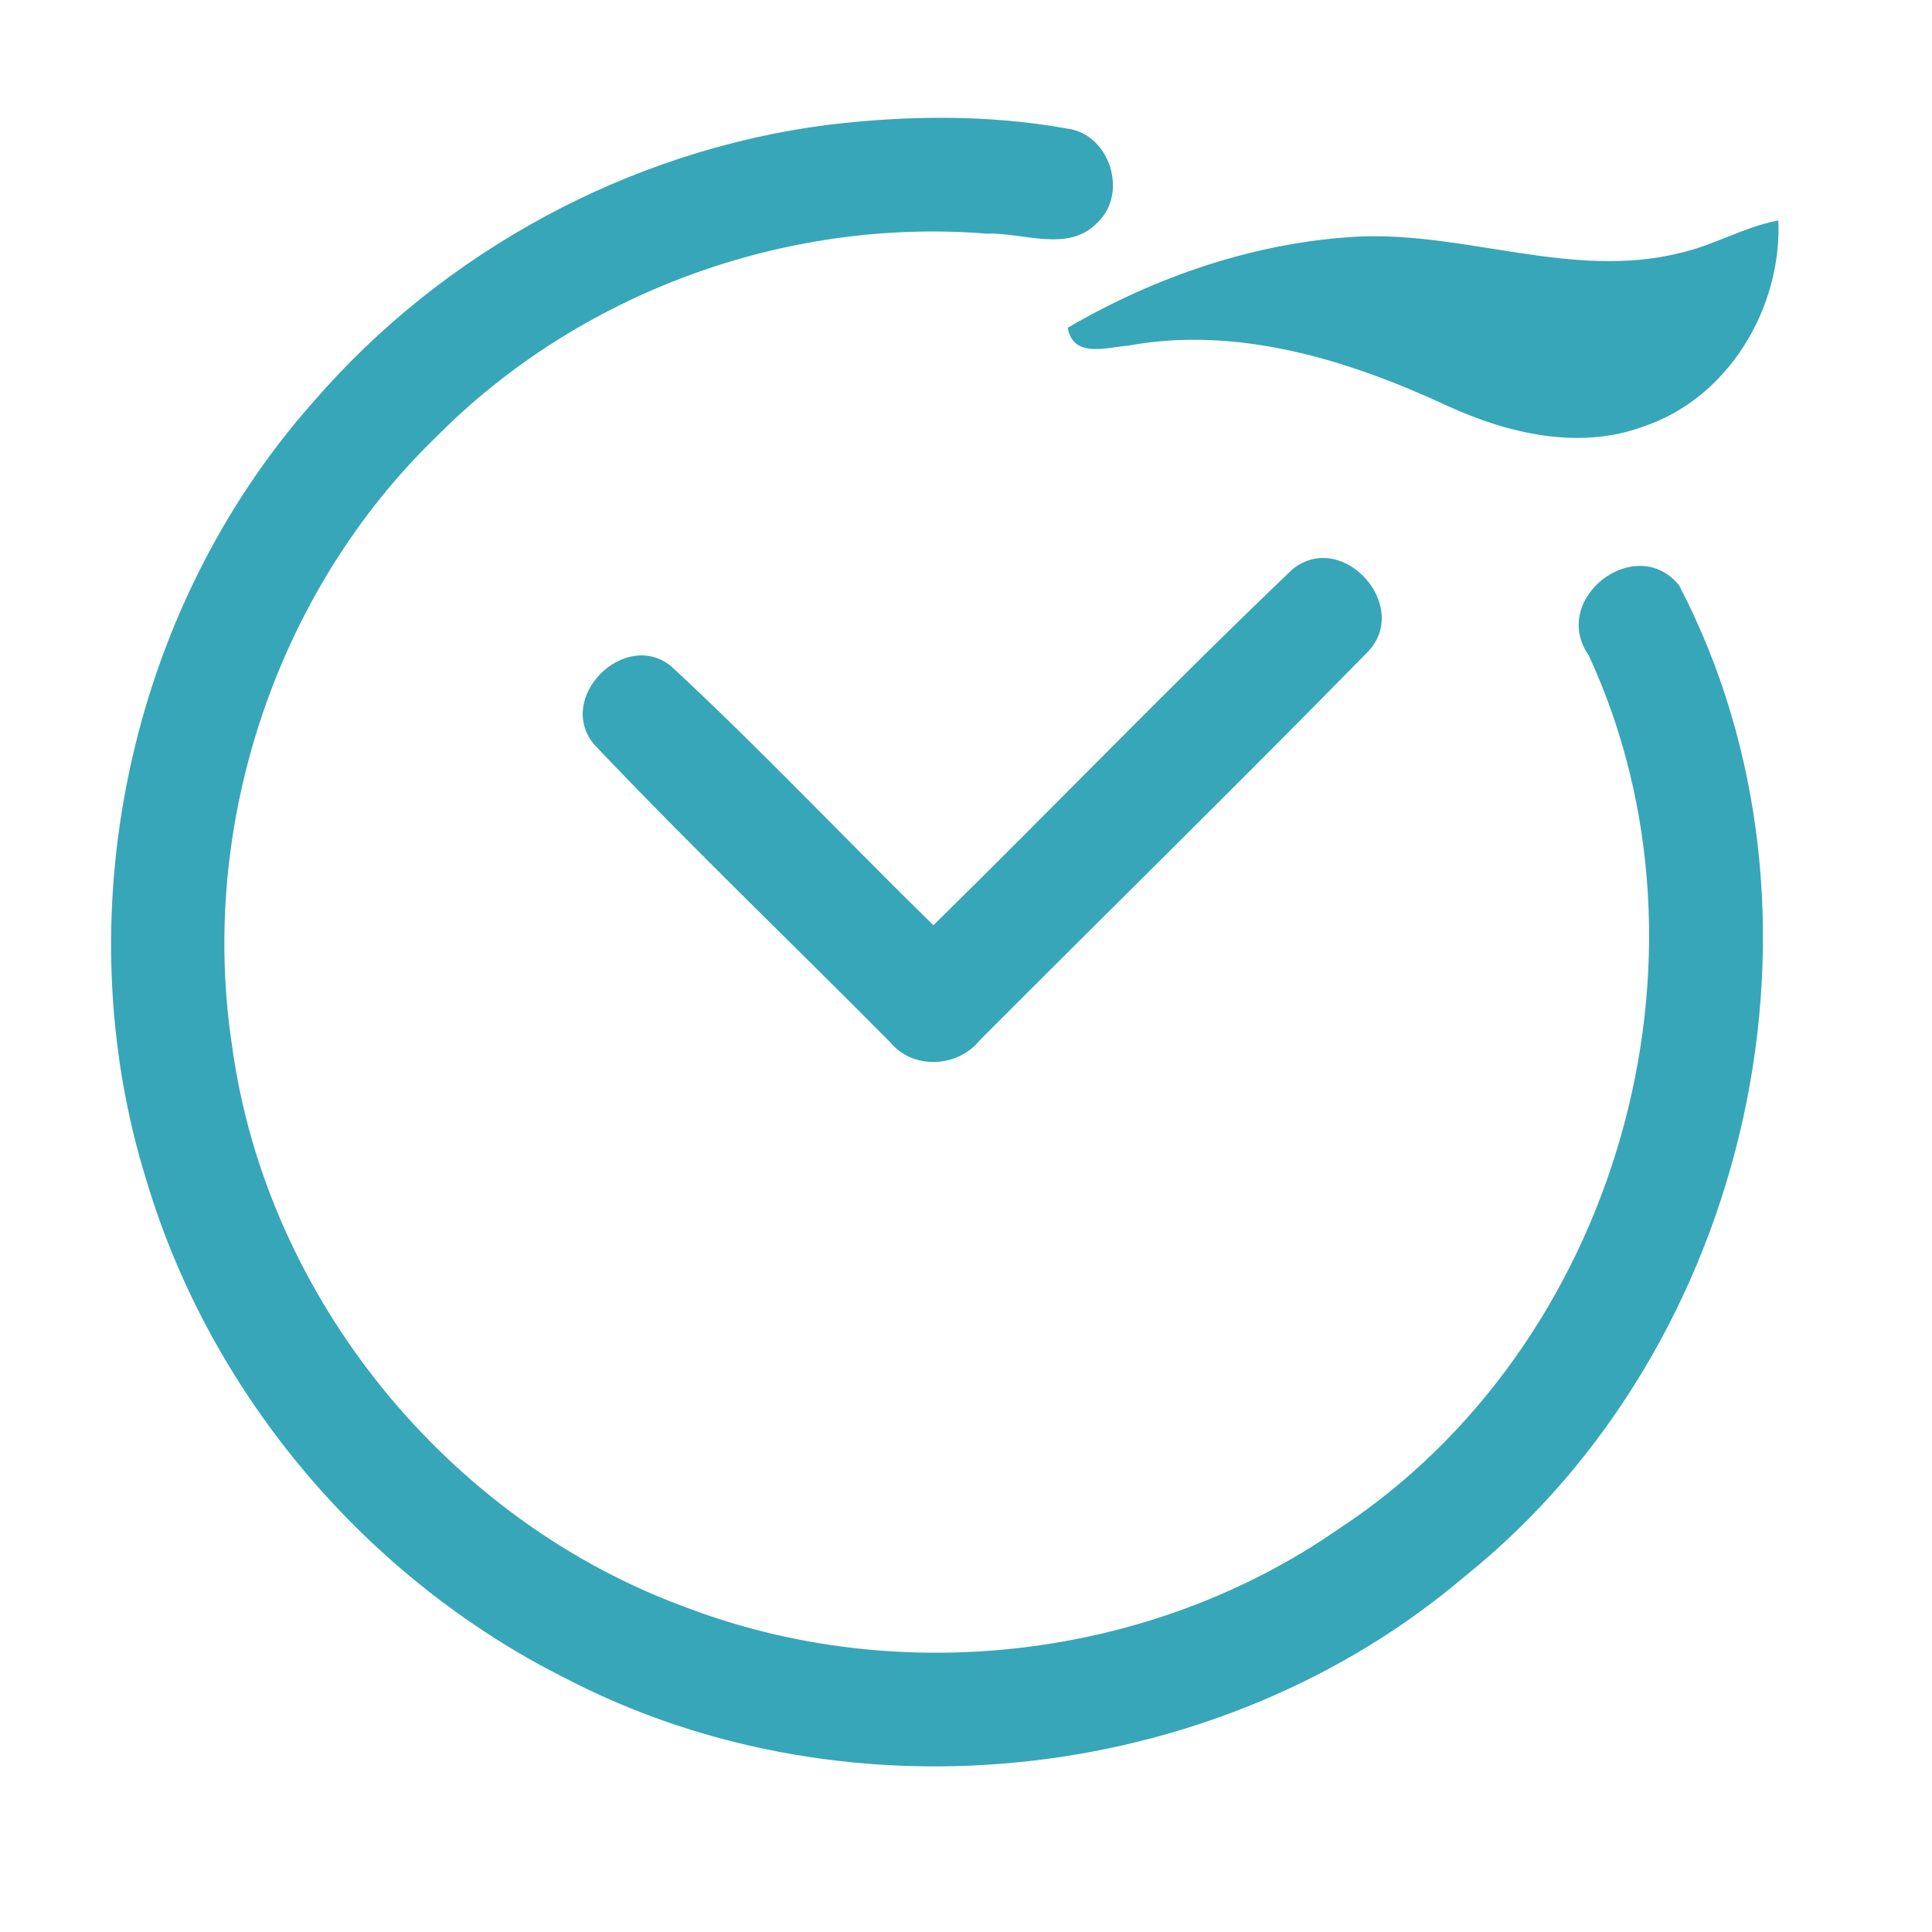 <?xml version="1.0" encoding="UTF-8" ?>
<!DOCTYPE svg PUBLIC "-//W3C//DTD SVG 1.1//EN" "http://www.w3.org/Graphics/SVG/1.1/DTD/svg11.dtd">
<svg width="192pt" height="192pt" viewBox="0 0 192 192" version="1.1" xmlns="http://www.w3.org/2000/svg">
<g id="#37a6b8ff">
<path fill="#37a6b8" opacity="1.00" d=" M 82.33 12.40 C 90.21 11.46 98.28 11.37 106.11 12.79 C 110.31 13.35 112.15 19.24 109.06 22.12 C 106.17 25.16 101.67 23.08 98.06 23.22 C 78.04 21.61 57.54 29.11 43.39 43.38 C 27.44 58.80 19.71 82.07 23.07 103.99 C 26.48 129.00 44.60 151.18 68.29 159.78 C 89.44 167.81 114.38 164.90 132.98 151.98 C 160.69 133.86 171.80 95.21 157.89 65.14 C 153.96 59.51 162.56 52.90 166.86 58.16 C 183.80 90.64 174.06 133.82 145.58 156.65 C 121.28 177.33 84.59 181.51 56.26 166.82 C 36.43 156.90 20.96 138.65 14.58 117.40 C 6.34 91.04 12.75 60.73 31.05 40.04 C 44.01 24.98 62.61 14.91 82.33 12.40 Z" />
<path fill="#37a6b8" opacity="1.00" d=" M 166.95 25.14 C 170.32 24.39 173.33 22.54 176.73 21.91 C 177.09 30.59 171.79 39.51 163.40 42.36 C 156.90 44.79 149.78 43.07 143.70 40.27 C 133.92 35.74 122.95 32.36 112.11 34.35 C 109.93 34.53 106.63 35.62 106.11 32.57 C 114.89 27.45 124.83 24.05 135.01 23.51 C 145.71 23.03 156.31 27.80 166.95 25.14 Z" />
<path fill="#37a6b8" opacity="1.00" d=" M 128.47 56.55 C 133.49 52.57 140.36 60.35 135.85 64.86 C 123.15 77.82 110.19 90.52 97.38 103.37 C 95.16 106.12 90.73 106.34 88.45 103.56 C 78.67 93.69 68.61 84.07 59.05 73.99 C 55.17 69.38 62.05 62.45 66.70 66.21 C 75.65 74.50 84.03 83.42 92.76 91.95 C 104.72 80.21 116.35 68.11 128.47 56.55 Z" />
</g>
</svg>
